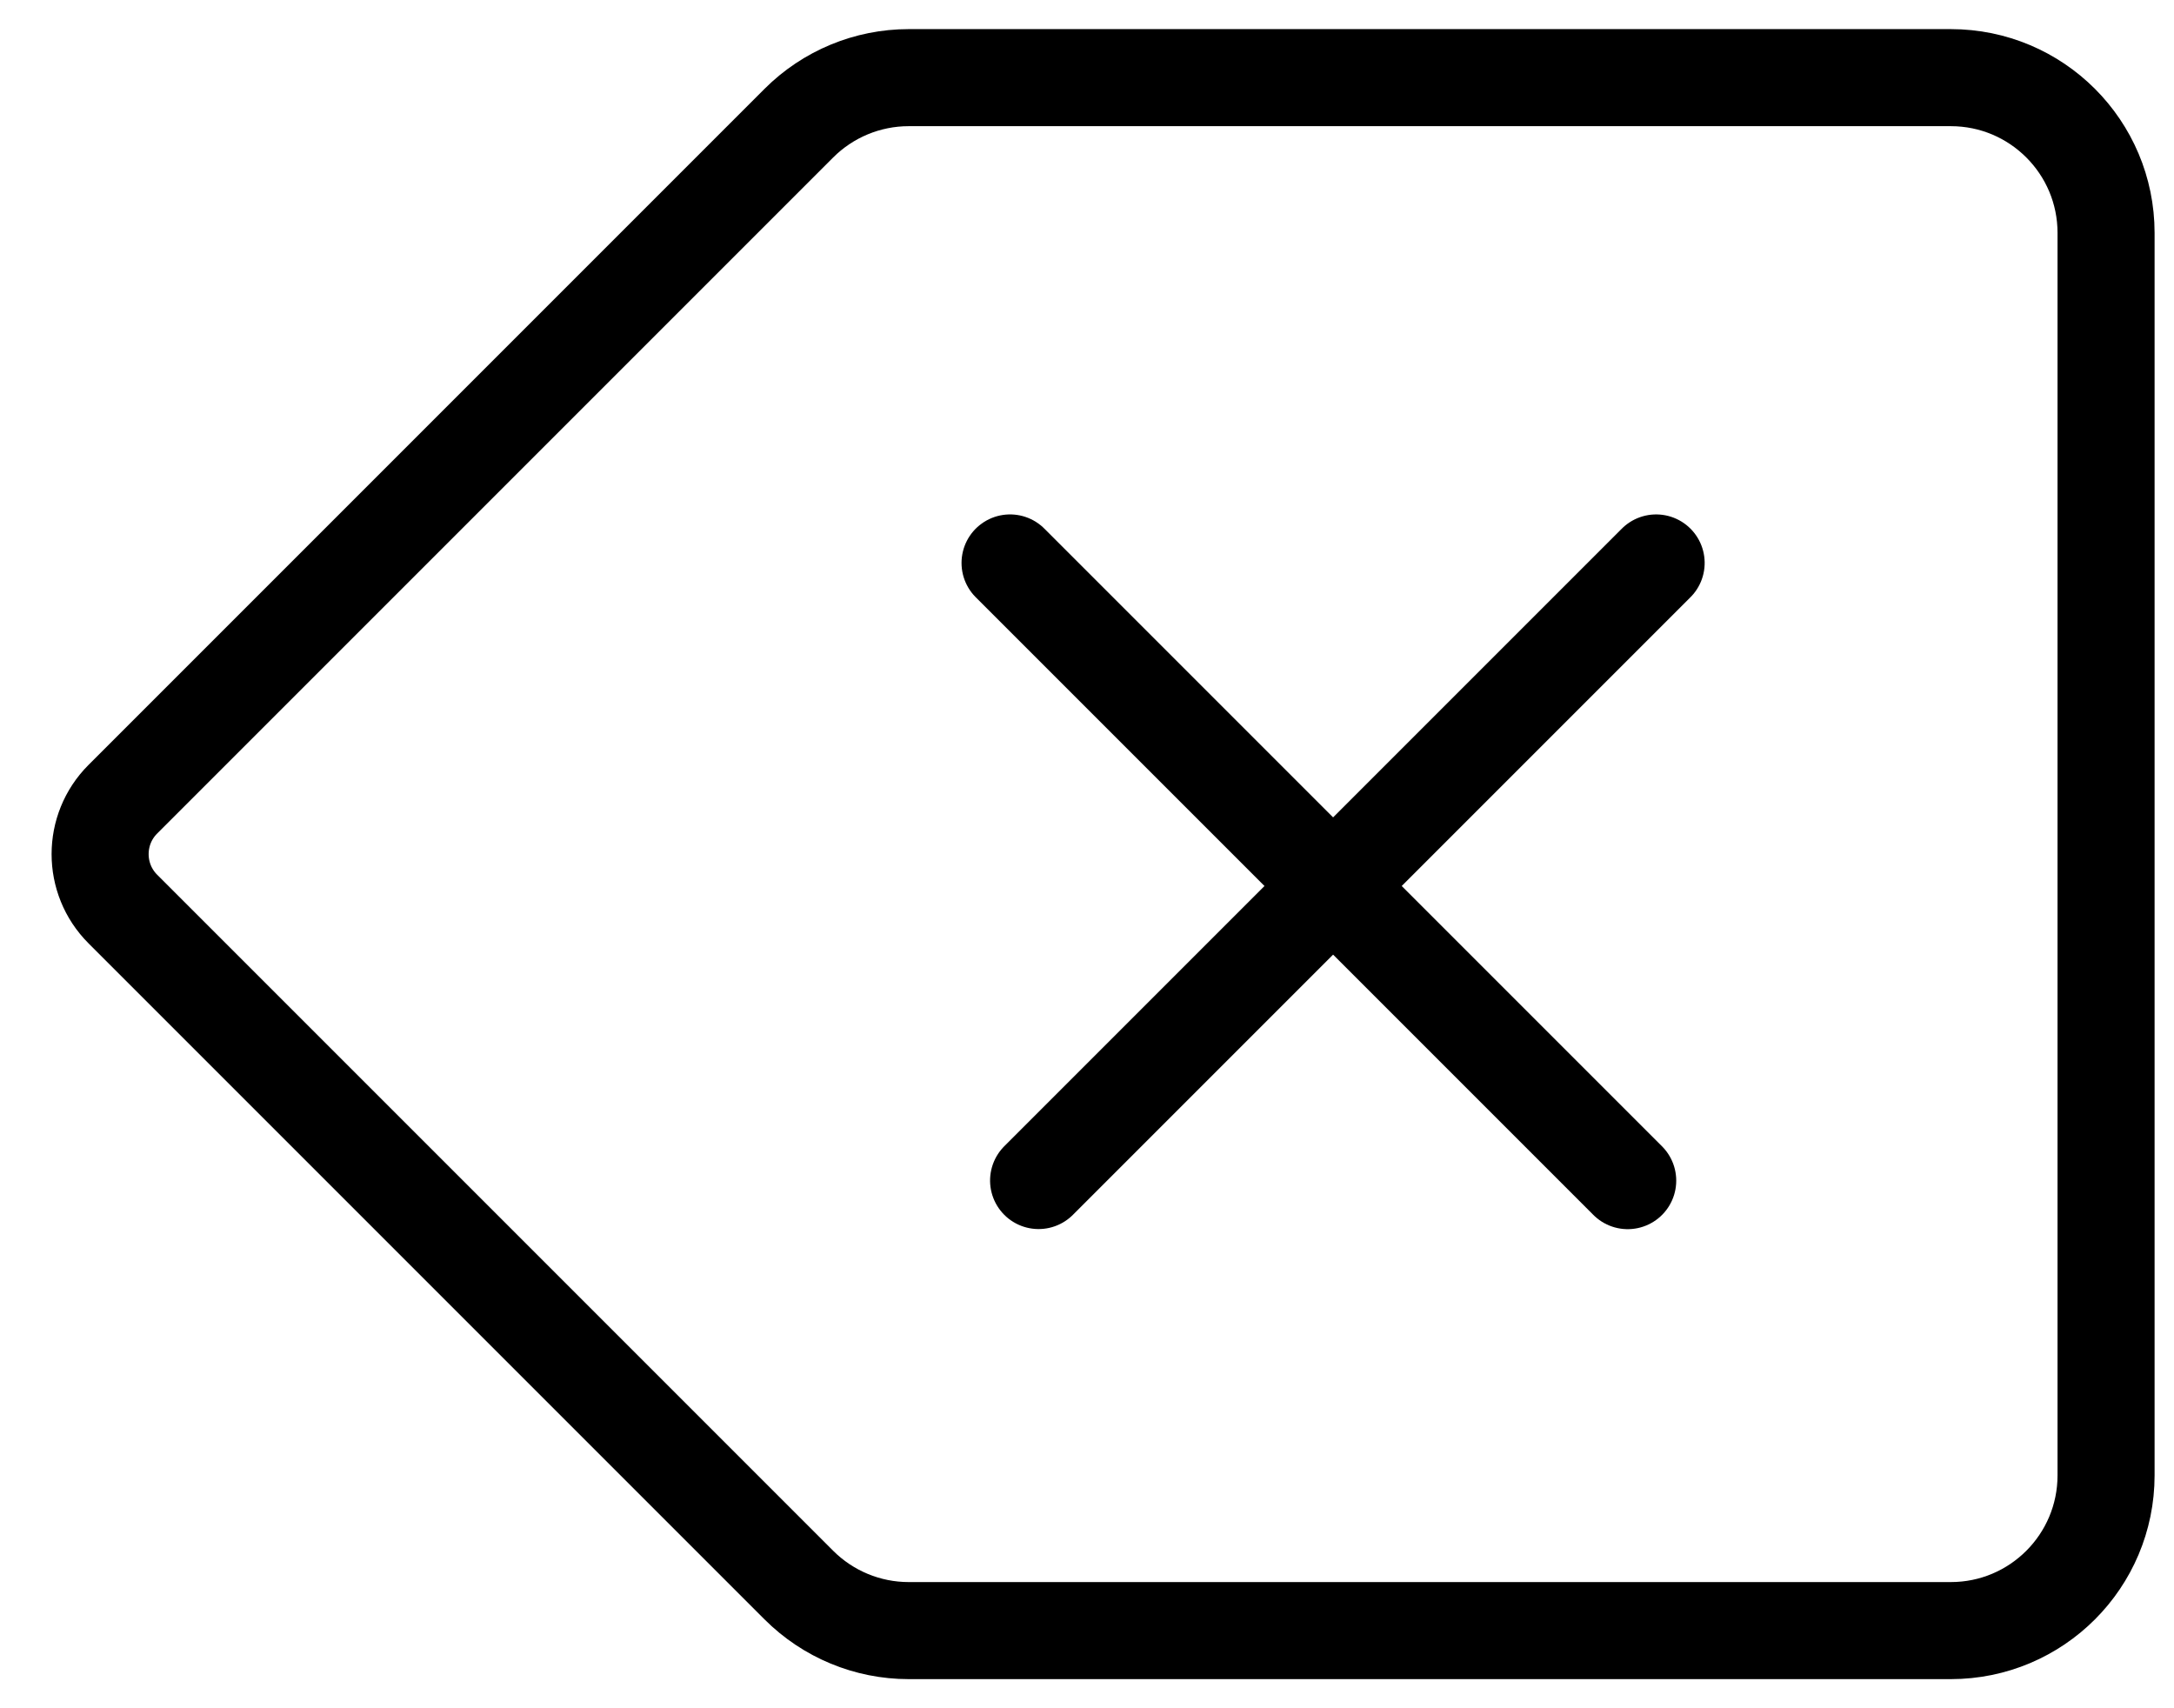 <svg width="28" height="22" fill="none" xmlns="http://www.w3.org/2000/svg">
<path d="M10.289 1.586C10.664 1.211 11.173 1 11.703 1H25.125C26.23 1 27.125 1.895 27.125 3V19C27.125 20.105 26.23 21 25.125 21H11.703C11.173 21 10.664 20.789 10.289 20.414L1.582 11.707C1.192 11.317 1.192 10.683 1.582 10.293L10.289 1.586Z" stroke="black" stroke-width="1.25"/>
<line x1="13.009" y1="7.25" x2="20.964" y2="15.205" stroke="black" stroke-width="1.25" stroke-linecap="round"/>
<line x1="0.625" y1="-0.625" x2="11.875" y2="-0.625" transform="matrix(-0.707 0.707 0.707 0.707 22.214 7.25)" stroke="black" stroke-width="1.25" stroke-linecap="round"/>
</svg>
